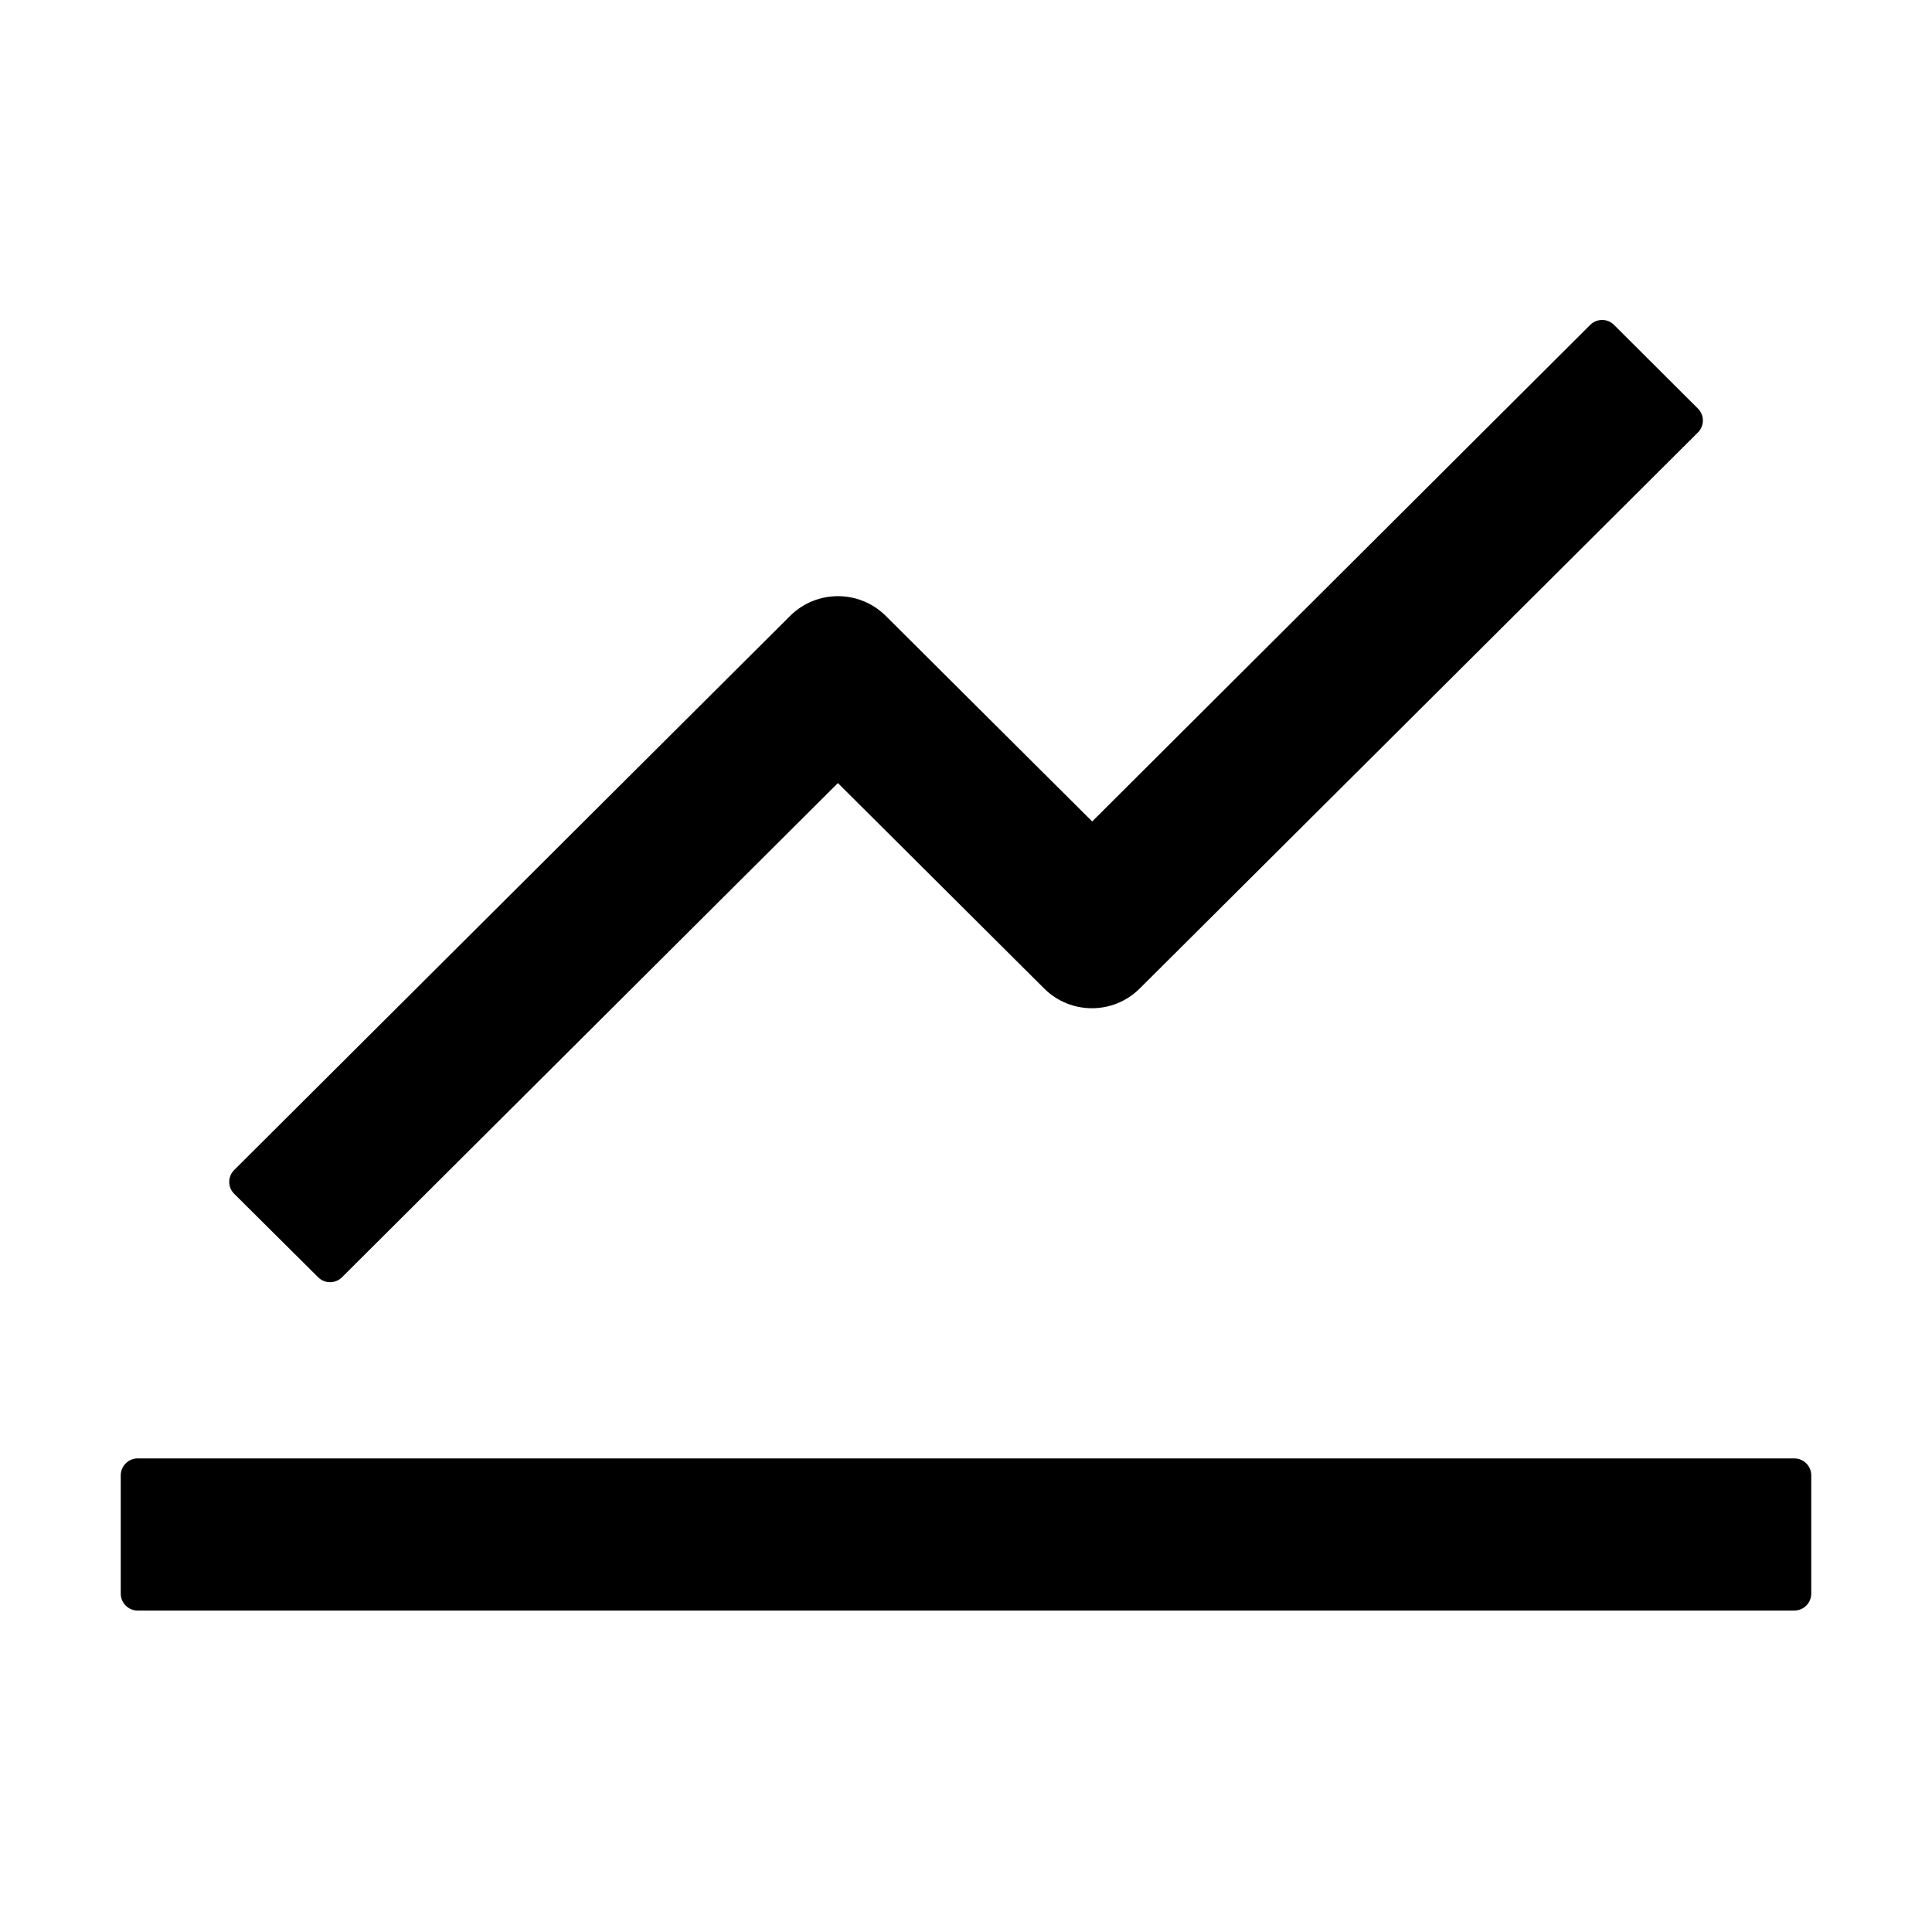 <?xml version="1.0" encoding="UTF-8"?>
<svg width="16px" height="16px" viewBox="0 0 16 16" version="1.1" xmlns="http://www.w3.org/2000/svg" xmlns:xlink="http://www.w3.org/1999/xlink">
    <title>p-stock</title>
    <g id="页面-1" stroke="none" stroke-width="1" fill="none" fill-rule="evenodd">
        <g id="画板" transform="translate(-542, -1343)" fill="#000000" fill-rule="nonzero">
            <g id="p-stock" transform="translate(542, 1343)">
                <rect id="矩形" opacity="0" x="0" y="0" width="16" height="16"></rect>
                <path d="M14.86,12.078 L1.14,12.078 C1.063,12.078 1,12.141 1,12.218 L1,13.198 C1,13.275 1.063,13.338 1.14,13.338 L14.86,13.338 C14.937,13.338 15,13.275 15,13.198 L15,12.218 C15,12.141 14.937,12.078 14.86,12.078 Z M1.94,9.887 L2.635,10.578 C2.689,10.632 2.778,10.632 2.832,10.578 L6.939,6.485 L8.648,8.187 C8.866,8.404 9.22,8.404 9.438,8.187 L14.062,3.581 C14.116,3.527 14.116,3.438 14.062,3.384 L13.367,2.691 C13.313,2.636 13.224,2.636 13.169,2.691 L9.045,6.803 L7.335,5.1 C7.116,4.883 6.763,4.883 6.544,5.1 L1.94,9.689 C1.885,9.743 1.884,9.832 1.94,9.887 Z" id="形状"></path>
            </g>
        </g>
    </g>
</svg>